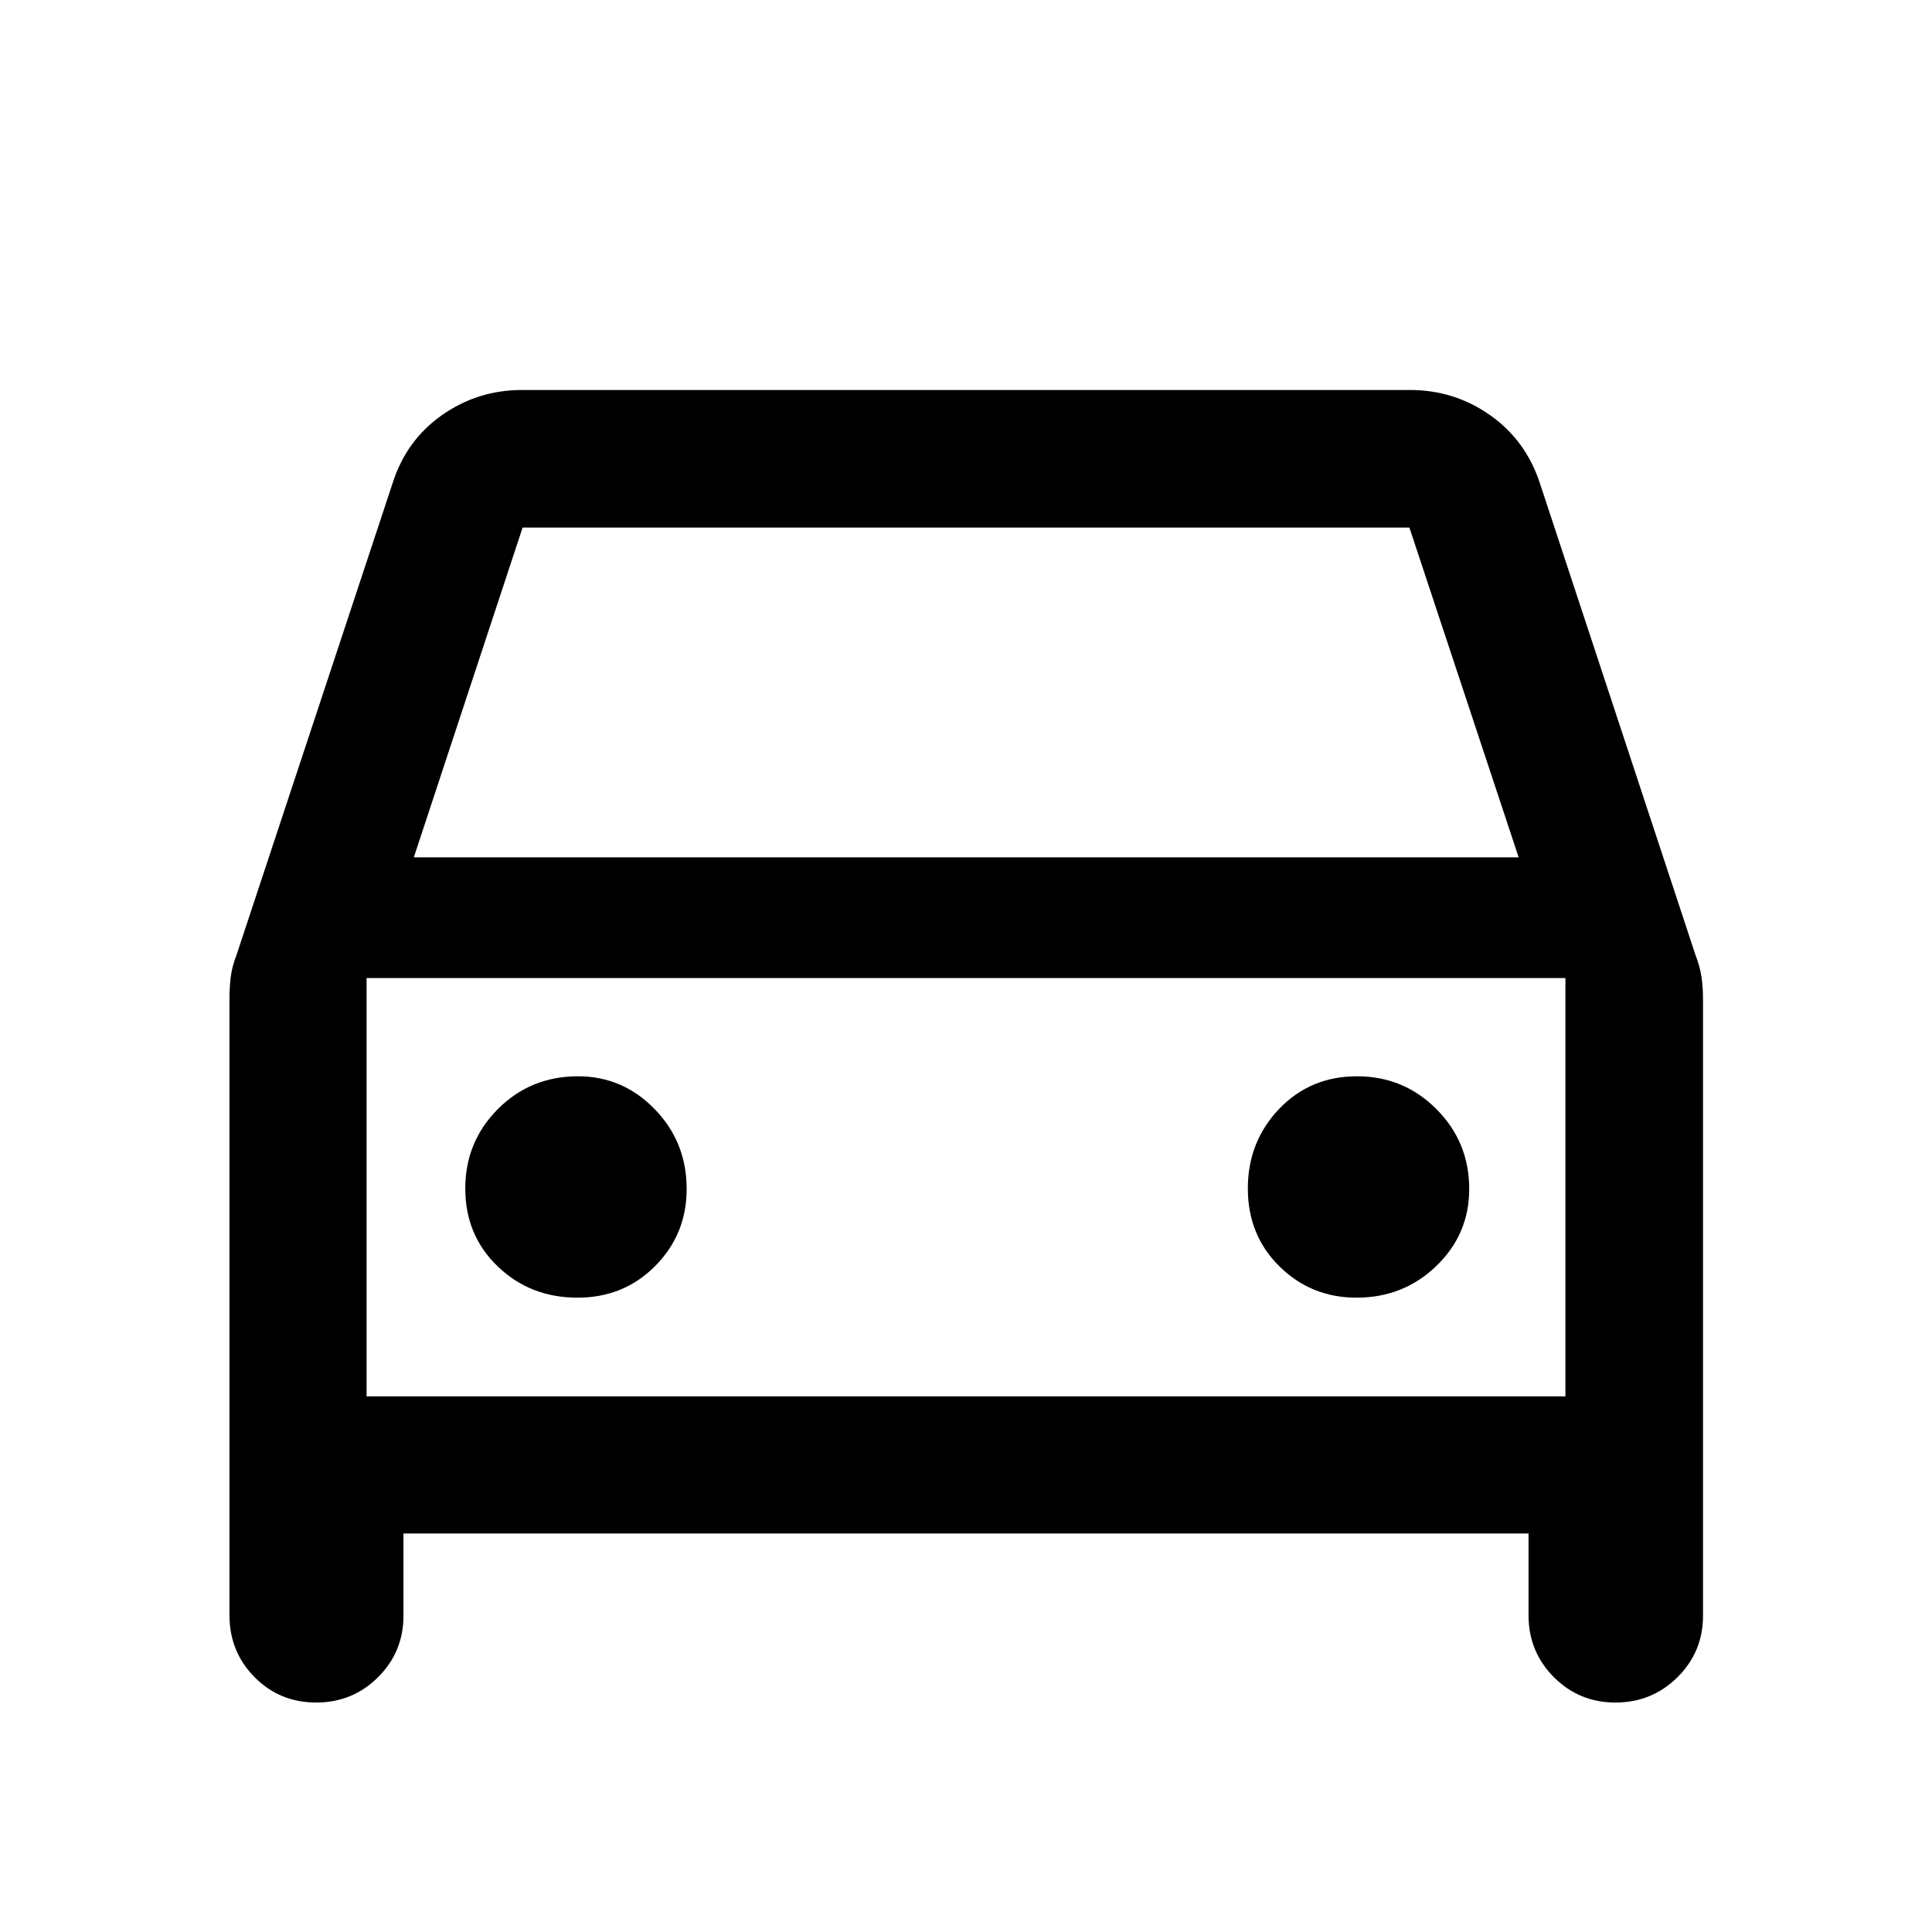 <svg xmlns="http://www.w3.org/2000/svg" width="48" height="48" viewBox="0 -960 960 960"><path d="M200.478-198.022v40.892q0 17.962-12.642 30.535t-30.702 12.573q-18.199 0-30.656-12.623-12.456-12.623-12.456-30.725v-306.391q0-5.464.619-10.688.62-5.225 2.859-10.942l77.522-234.326q6.717-21.392 24.5-33.946 17.782-12.555 39.913-12.555h441.13q22.131 0 39.913 12.555 17.783 12.554 24.74 33.946L842.5-485.391q2.239 5.717 2.978 10.942.74 5.224.74 10.688v306.631q0 17.962-12.696 30.535-12.695 12.573-30.831 12.573-18.017 0-30.593-12.623t-12.576-30.725v-40.652H200.478ZM205.63-534h548.979l-54.283-163.848H259.674L205.63-534Zm-23.478 60v207.848V-474ZM286.96-315.196q22.997 0 38.616-15.75 15.62-15.75 15.62-38.25 0-23.333-15.87-39.666-15.869-16.334-38.13-16.334-23.573 0-39.787 16.265-16.213 16.265-16.213 39.5t16.145 38.735q16.145 15.5 39.619 15.5Zm387.083 0q23.334 0 39.667-15.75 16.333-15.75 16.333-38.25 0-23.333-16.264-39.666-16.265-16.334-39.5-16.334-23.236 0-38.736 16.265-15.5 16.265-15.5 39.5t15.75 38.735q15.75 15.5 38.25 15.5Zm-491.891 49.044h595.696V-474H182.152v207.848Z"/></svg>